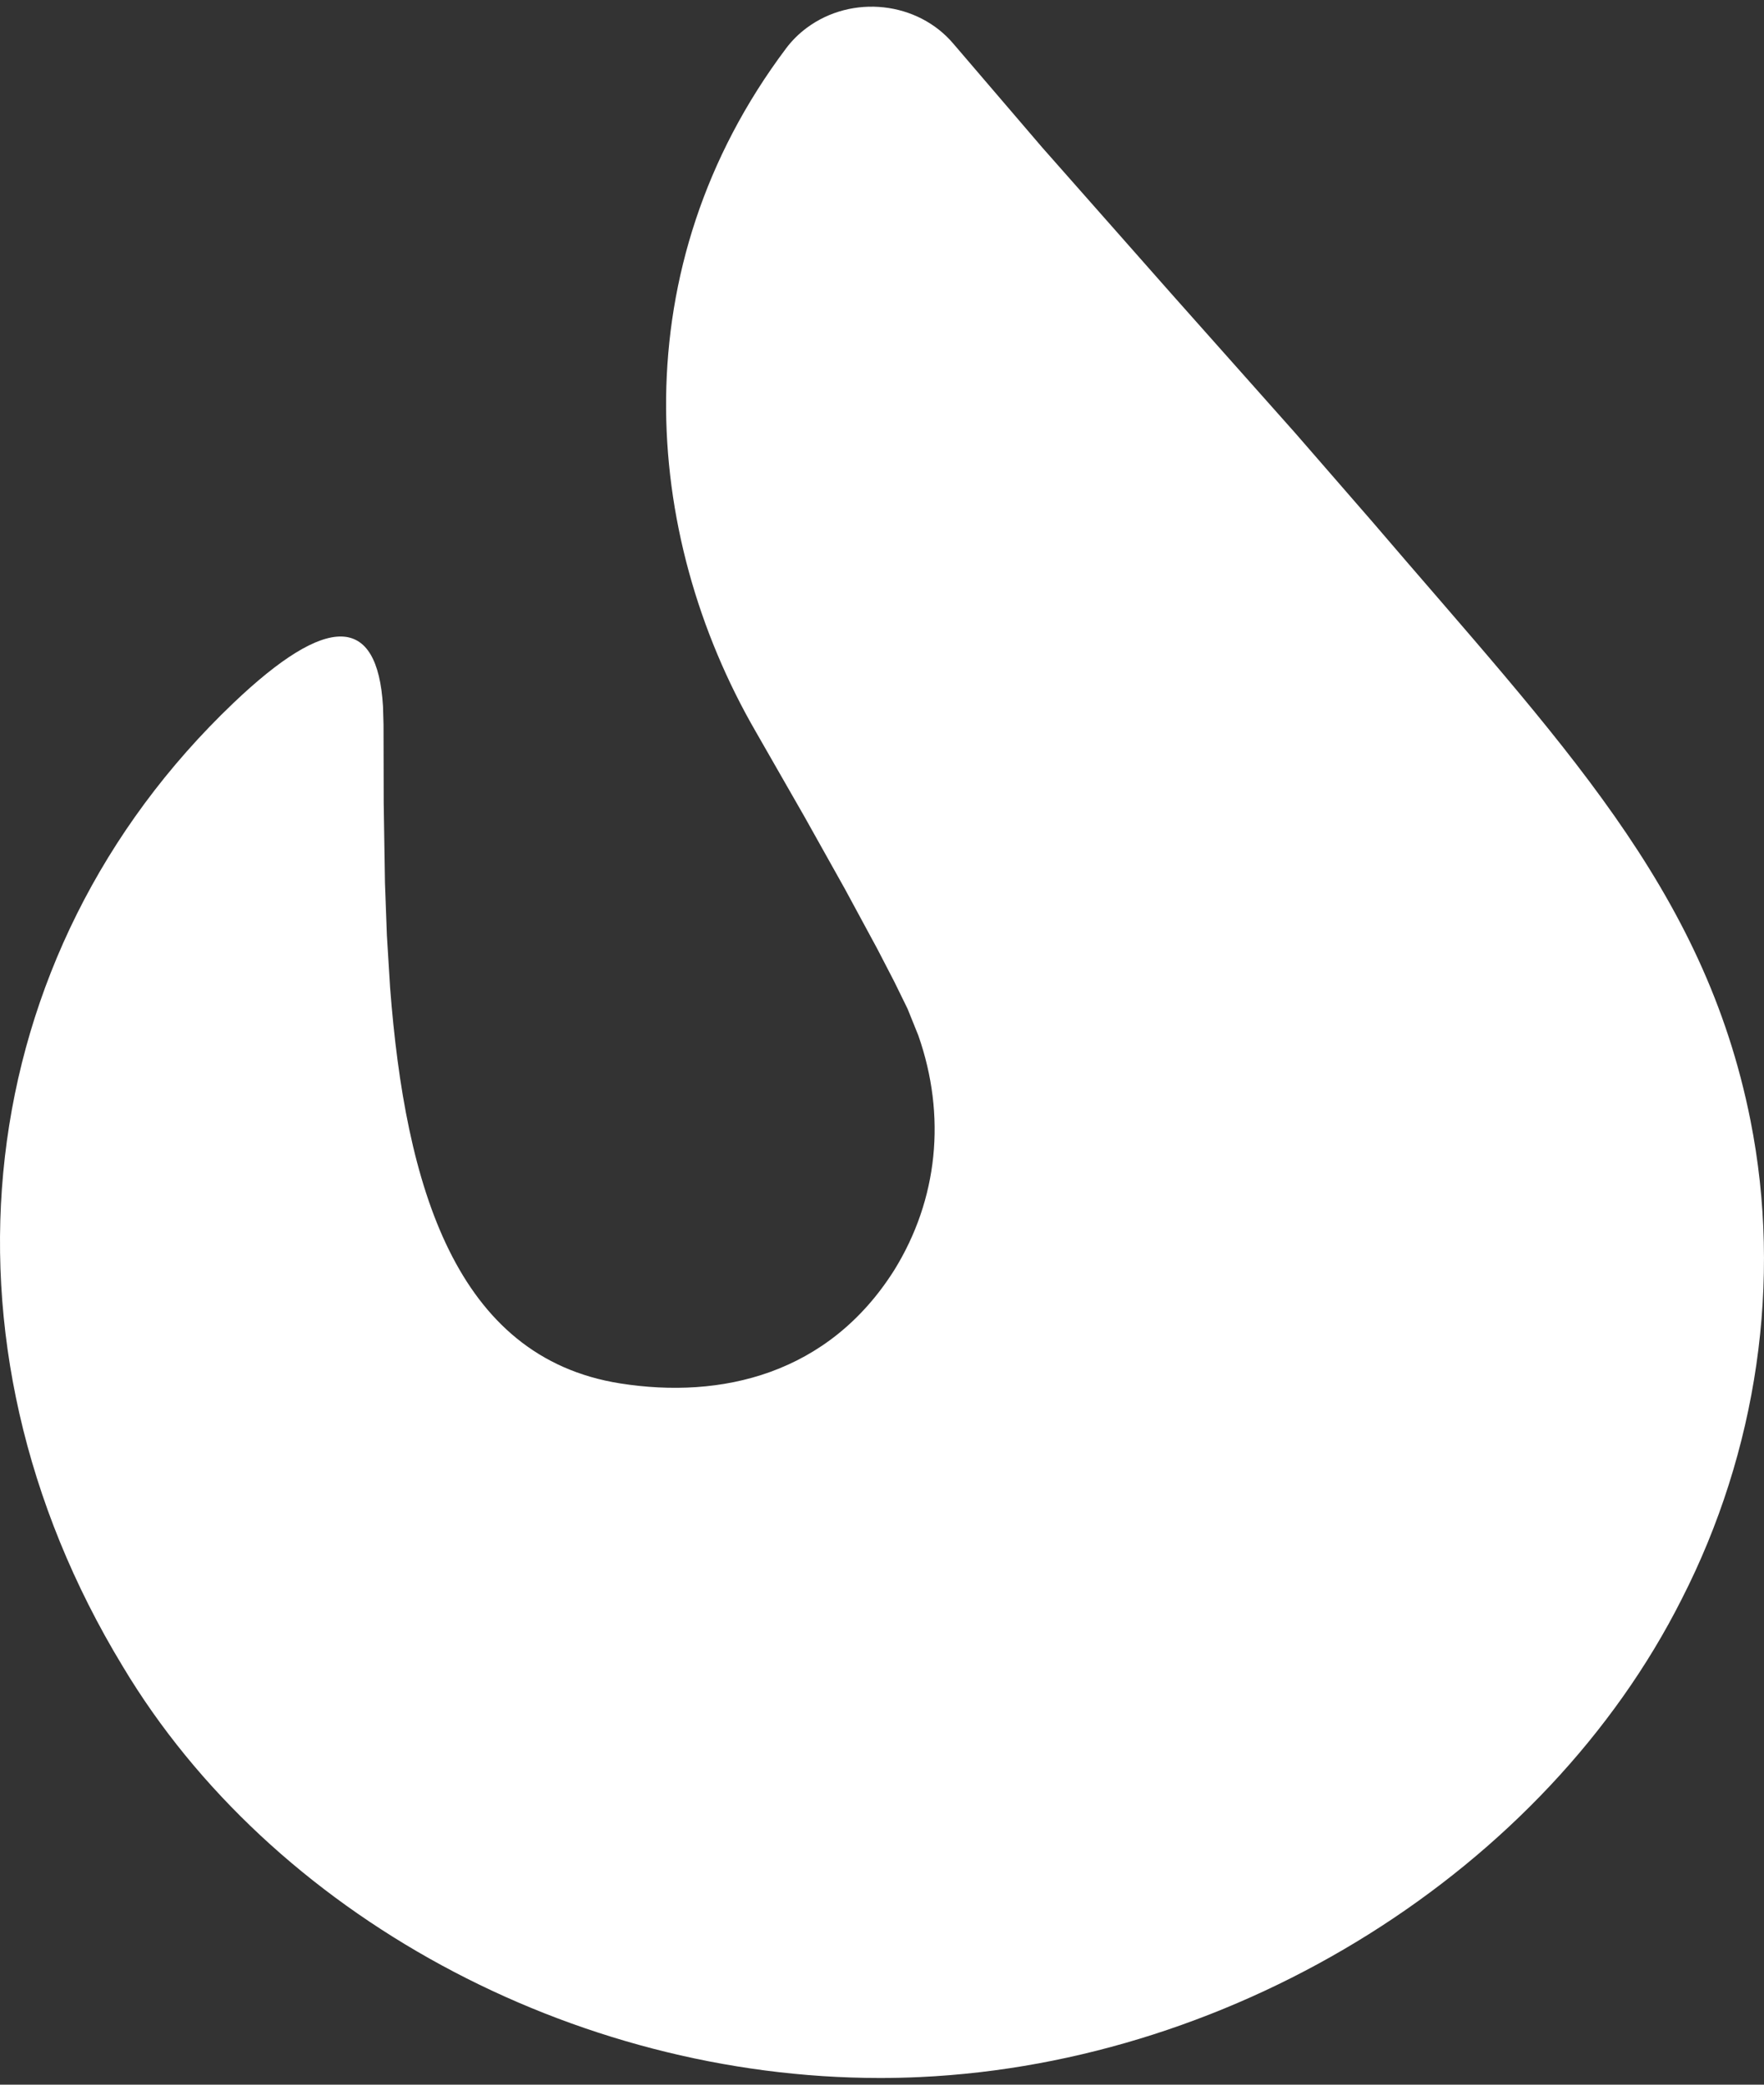 <svg xmlns="http://www.w3.org/2000/svg" width="132" height="156" viewBox="0 0 132 156" fill="none">
  <rect x="0" y="0" width="132" height="156" fill="#333333" stroke="none"/>
  <path fill-rule="evenodd" clip-rule="evenodd" d="M71.359 3.293L77.991 11.038L87.685 22.017L96.906 32.387L102.696 39.048C116.756 55.504 127.515 66.38 130.987 83.839C133.377 95.861 131.488 108.62 125.839 119.67C115.637 139.918 92.652 154.334 68.824 155.431C67.818 155.477 66.831 155.5 65.855 155.5C42.819 155.498 20.305 143.285 9.183 124.695C-5.619 100.316 -2.291 71.449 17.463 52.611C24.513 45.891 28.246 45.973 28.66 52.856L28.699 54.227L28.712 60.103L28.806 66.059L28.952 70.014L29.192 73.916C30.326 88.726 34.068 101.58 46.416 103.524C53.961 104.712 61.986 102.862 66.922 95.037C70.188 89.752 70.829 83.506 68.718 77.484L67.912 75.486L66.918 73.458L65.649 71.006L63.232 66.536L60.198 61.114L56.548 54.74C47.971 39.898 46.493 20.039 58.824 3.618C59.259 3.038 59.781 2.52 60.374 2.081C63.764 -0.433 68.683 0.11 71.359 3.293Z" fill="#FFFFFF"/>
</svg>
